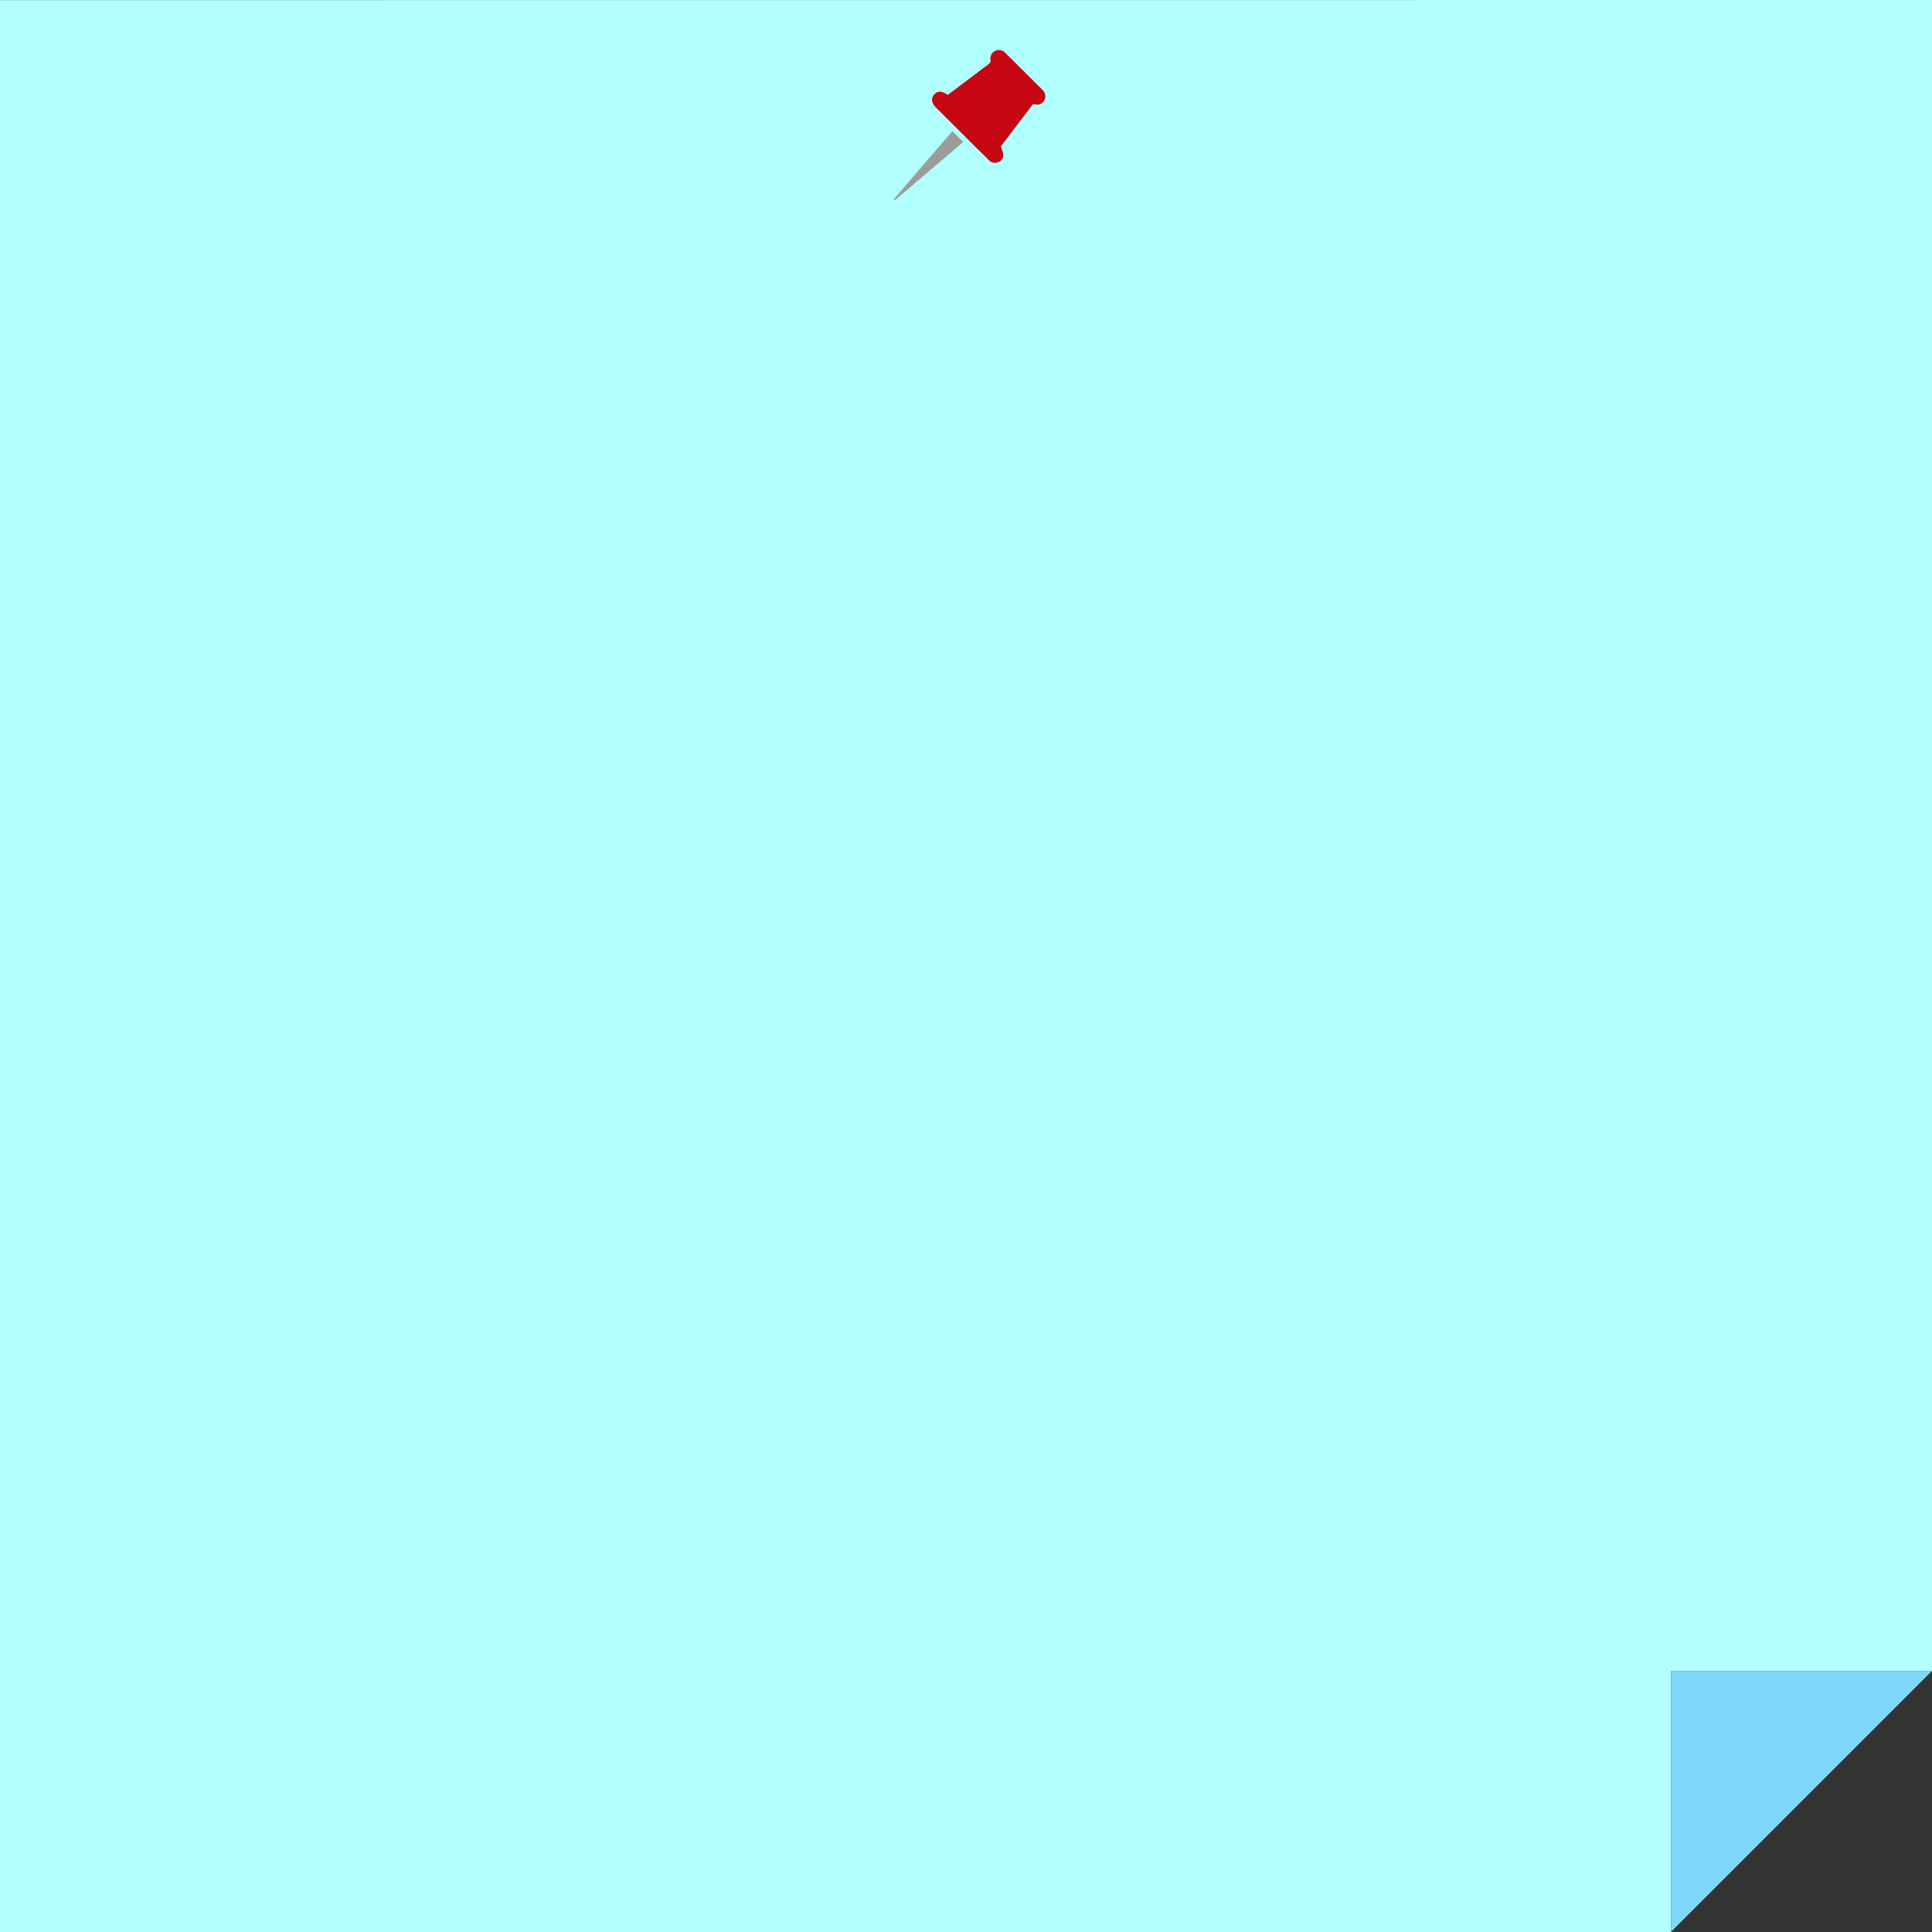 <svg xmlns="http://www.w3.org/2000/svg" viewBox="0 0 584.004 584.004"><rect x="0" y="0" width="584.004" height="584.004" fill="#333333" stroke="none"/><defs><style>.cls-1{fill:#b2ffff;}.cls-2{fill:#c70613;}.cls-3{fill:#9c9c9b;}.cls-4{fill:#7cd7f8;}</style></defs><title>post-it-pin blue</title><g id="Capa_1" data-name="Capa 1"><path id="Trazado_53152" data-name="Trazado 53152" class="cls-1" d="M0,.029V584H505.1V505.075H584V0Z"/><path class="cls-2" d="M286.467,28.7c4.237-3.18,8.435-6.32,12.606-9.5a1.281,1.281,0,0,0,.352-1,2.579,2.579,0,0,1,4.332-2.344q5.742,5.677,11.445,11.4a2.594,2.594,0,0,1,.509,3.011,2.5,2.5,0,0,1-2.739,1.328c-.232-.029-.461-.084-.72-.132l-9.72,12.8a10.967,10.967,0,0,1,.77,2.55,2.246,2.246,0,0,1-1.648,2.226,2.458,2.458,0,0,1-2.721-.617q-2.913-2.868-5.81-5.752-5.073-5.047-10.136-10.1c-1.458-1.455-1.648-2.823-.583-4.019C283.419,27.406,284.832,27.44,286.467,28.7Z"/><path class="cls-3" d="M287.873,39.652l3.318,3.263L270.508,60.52l-.322-.307Z"/><path id="Trazado_53153" data-name="Trazado 53153" class="cls-4" d="M584,505.075H505.1v78.9Z"/></g></svg>